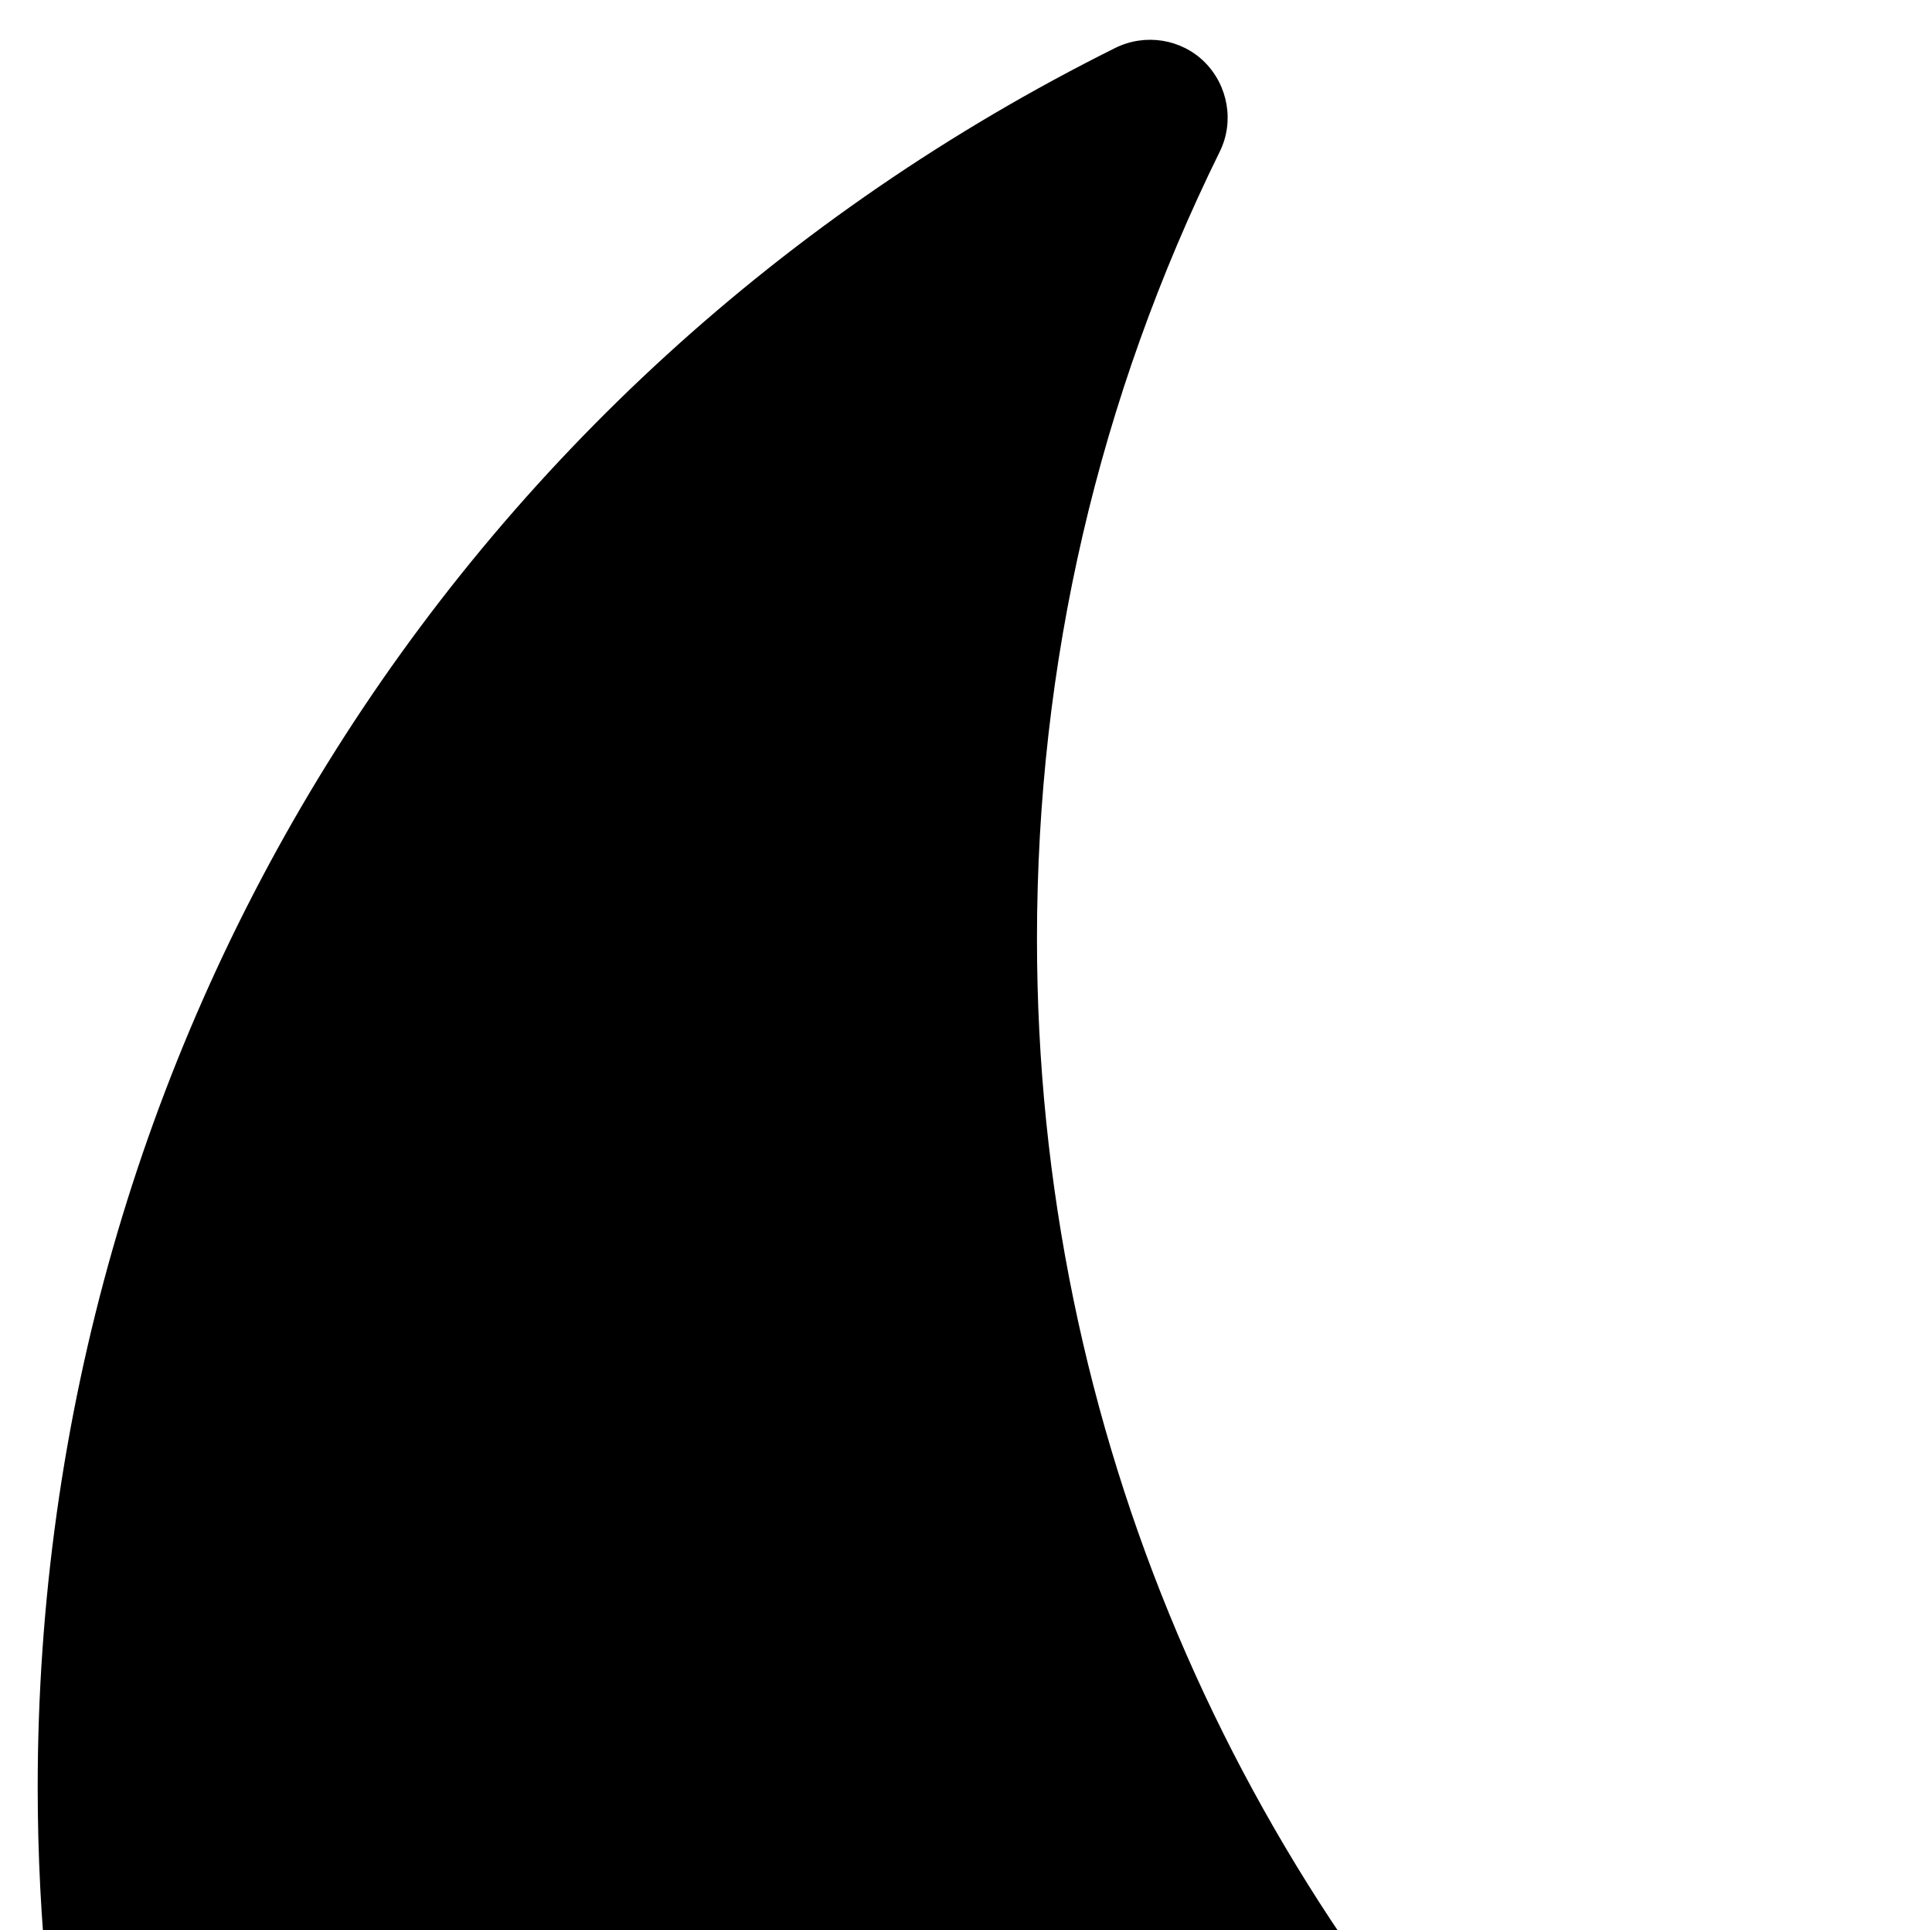 <svg xmlns="http://www.w3.org/2000/svg" viewBox="0 0 512.543 512">
  <g>
    <g id="g8">
      <g id="g6">
        <path
          d="M 525.3,989.5 C 241.2,989.5 10,758.3 10,474.1 10,277.3 119.6,100.5 295.9,12.7 c 7.9,-3.9 17.5,-2.4 23.7,3.8 6.2,6.2 7.9,15.8 4,23.7 -32.2,65.4 -48.5,135.7 -48.5,208.9 0,261.4 212.7,474.1 474.1,474.1 74,0 145,-16.7 211,-49.5 7.9,-3.9 17.5,-2.4 23.7,3.8 6.3,6.3 7.9,15.8 3.9,23.7 C 900.5,879 723.3,989.5 525.3,989.5 Z"
          id="path4"
        />
      </g>
    </g>
    <g id="g10" />
    <g id="g12" />
    <g id="g14" />
    <g id="g16" />
    <g id="g18" />
    <g id="g20" />
    <g id="g22" />
    <g id="g24" />
    <g id="g26" />
    <g id="g28" />
    <g id="g30" />
    <g id="g32" />
    <g id="g34" />
    <g id="g36" />
    <g id="g38" />
  </g>
</svg>
